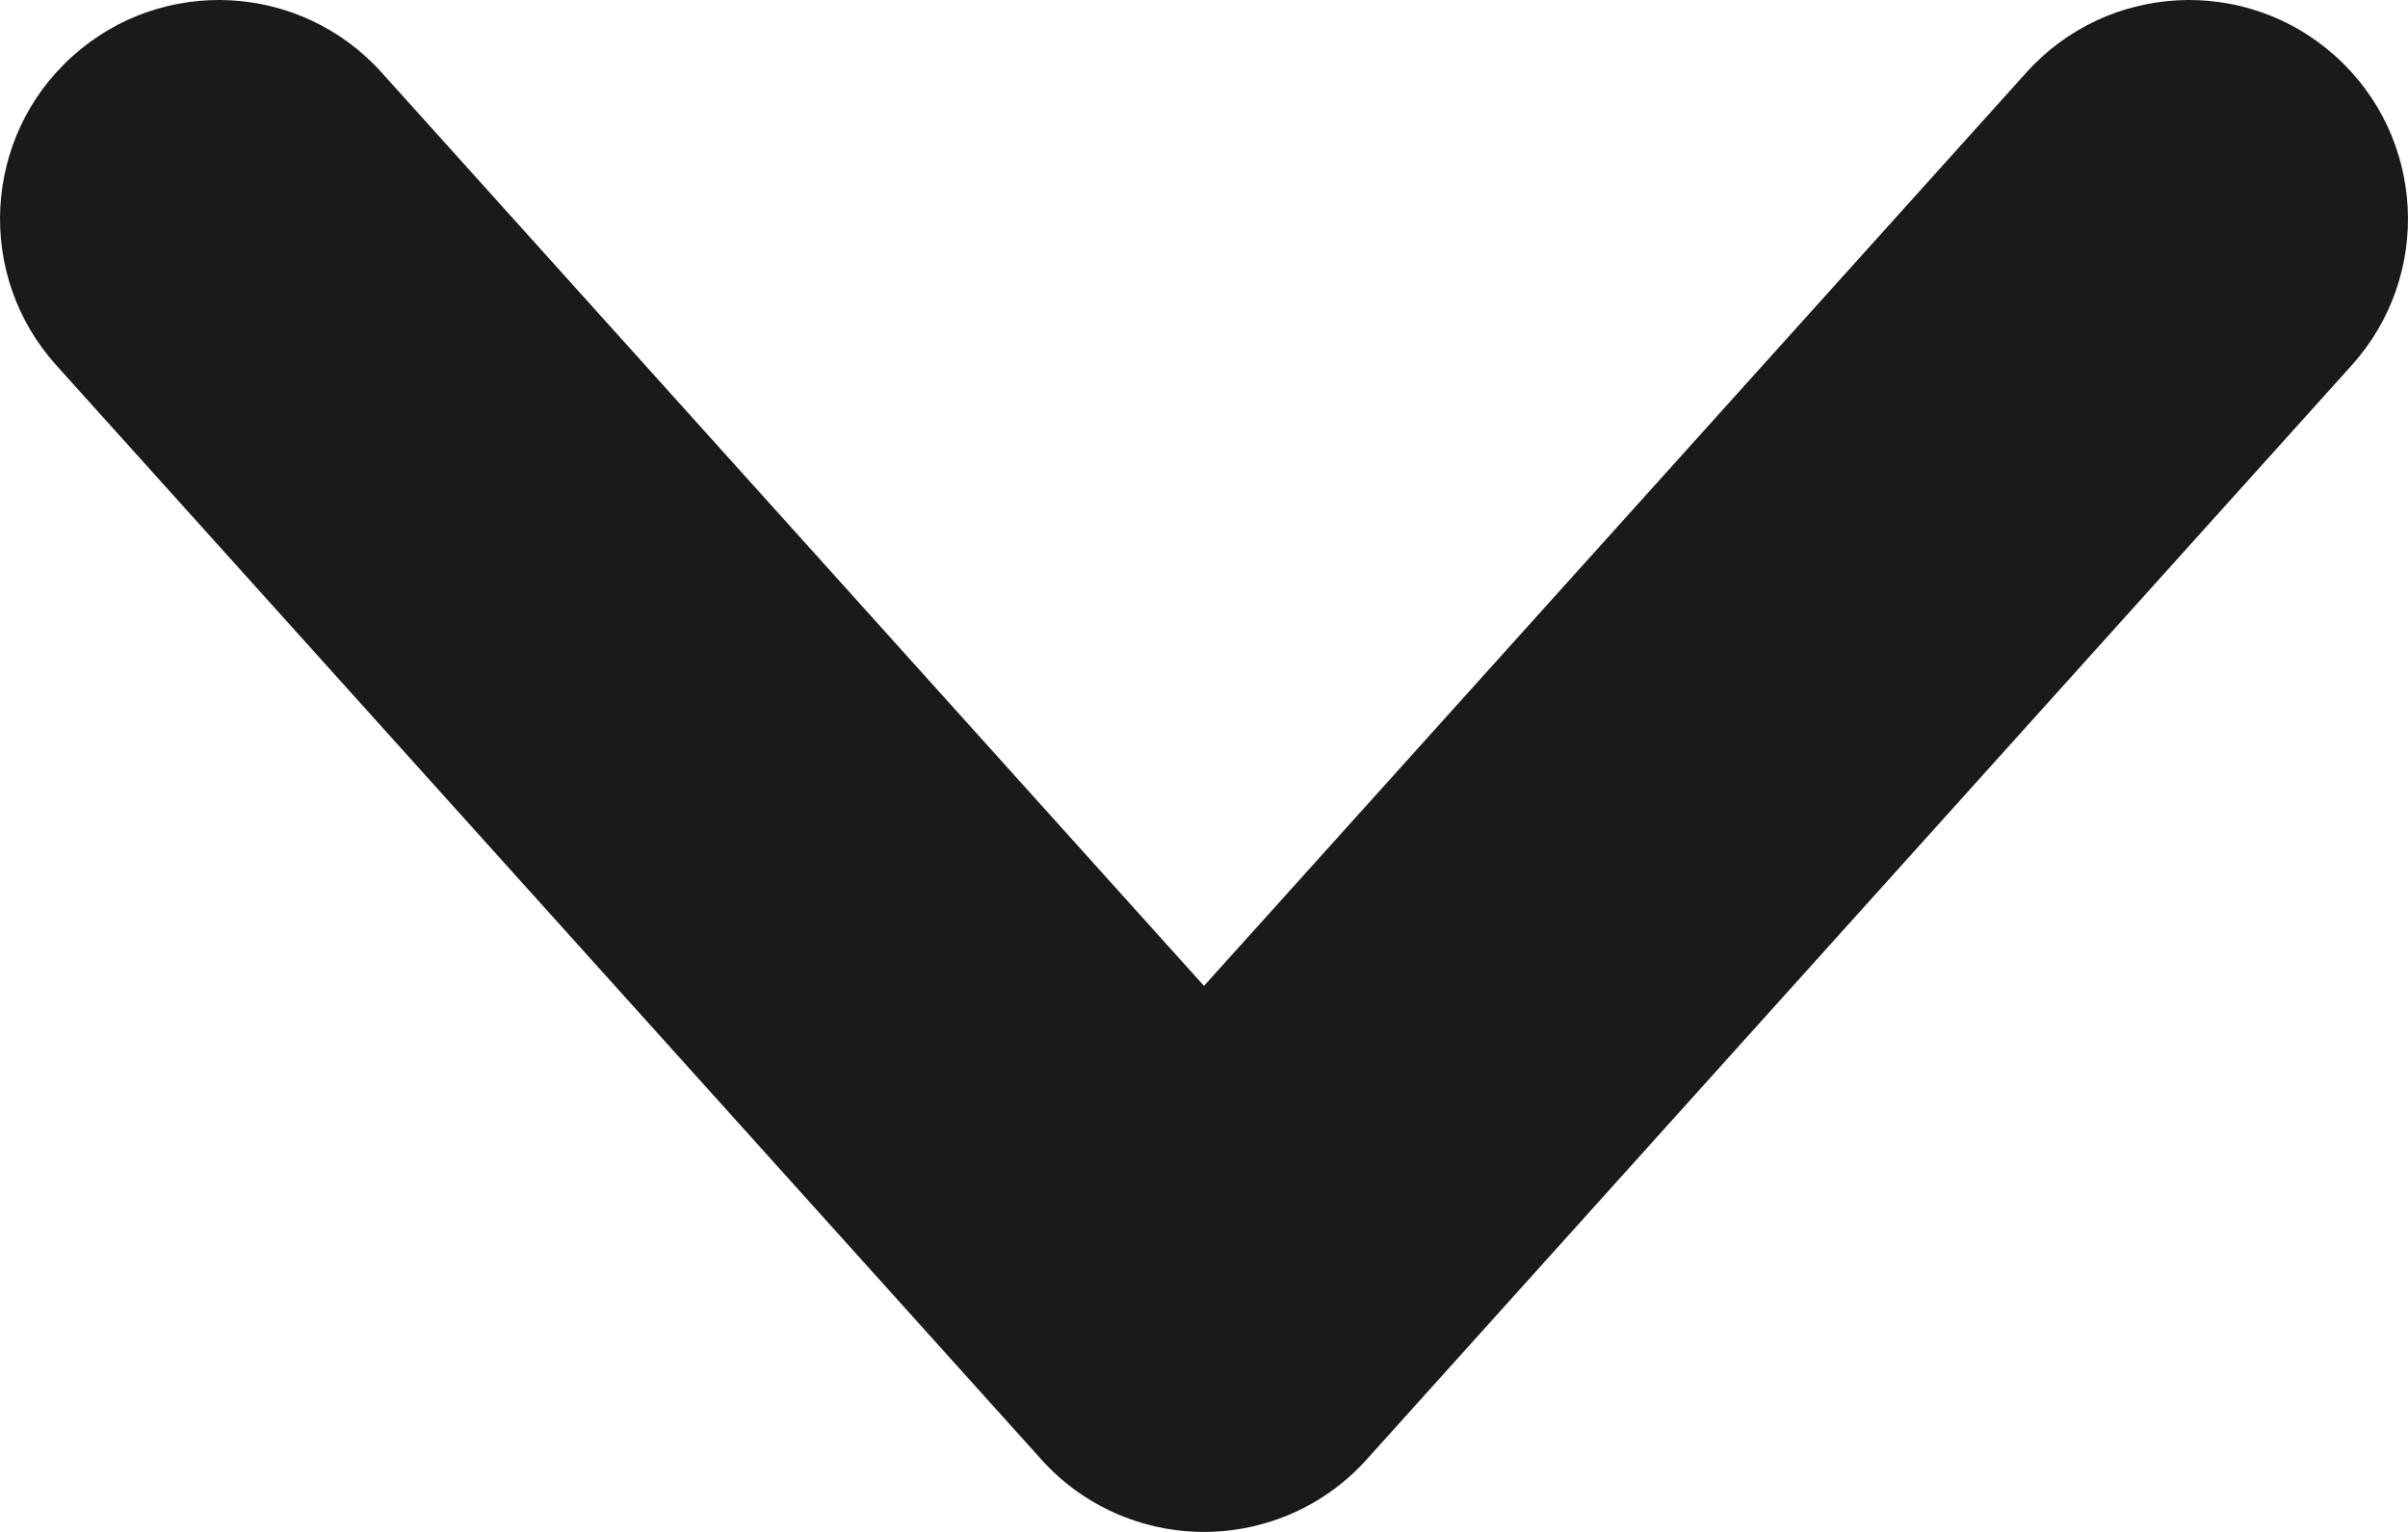<svg width="11" height="7" viewBox="0 0 11 7" fill="none" xmlns="http://www.w3.org/2000/svg">
<path fill-rule="evenodd" clip-rule="evenodd" d="M5.5 7C5.217 7 4.946 6.88 4.757 6.669L0.257 1.669C-0.113 1.258 -0.079 0.626 0.331 0.257C0.742 -0.113 1.374 -0.079 1.743 0.331L5.5 4.505L9.257 0.331C9.626 -0.079 10.258 -0.113 10.669 0.257C11.079 0.626 11.113 1.258 10.743 1.669L6.243 6.669C6.054 6.88 5.783 7 5.5 7Z" fill="#1A1A1A"/>
</svg>
